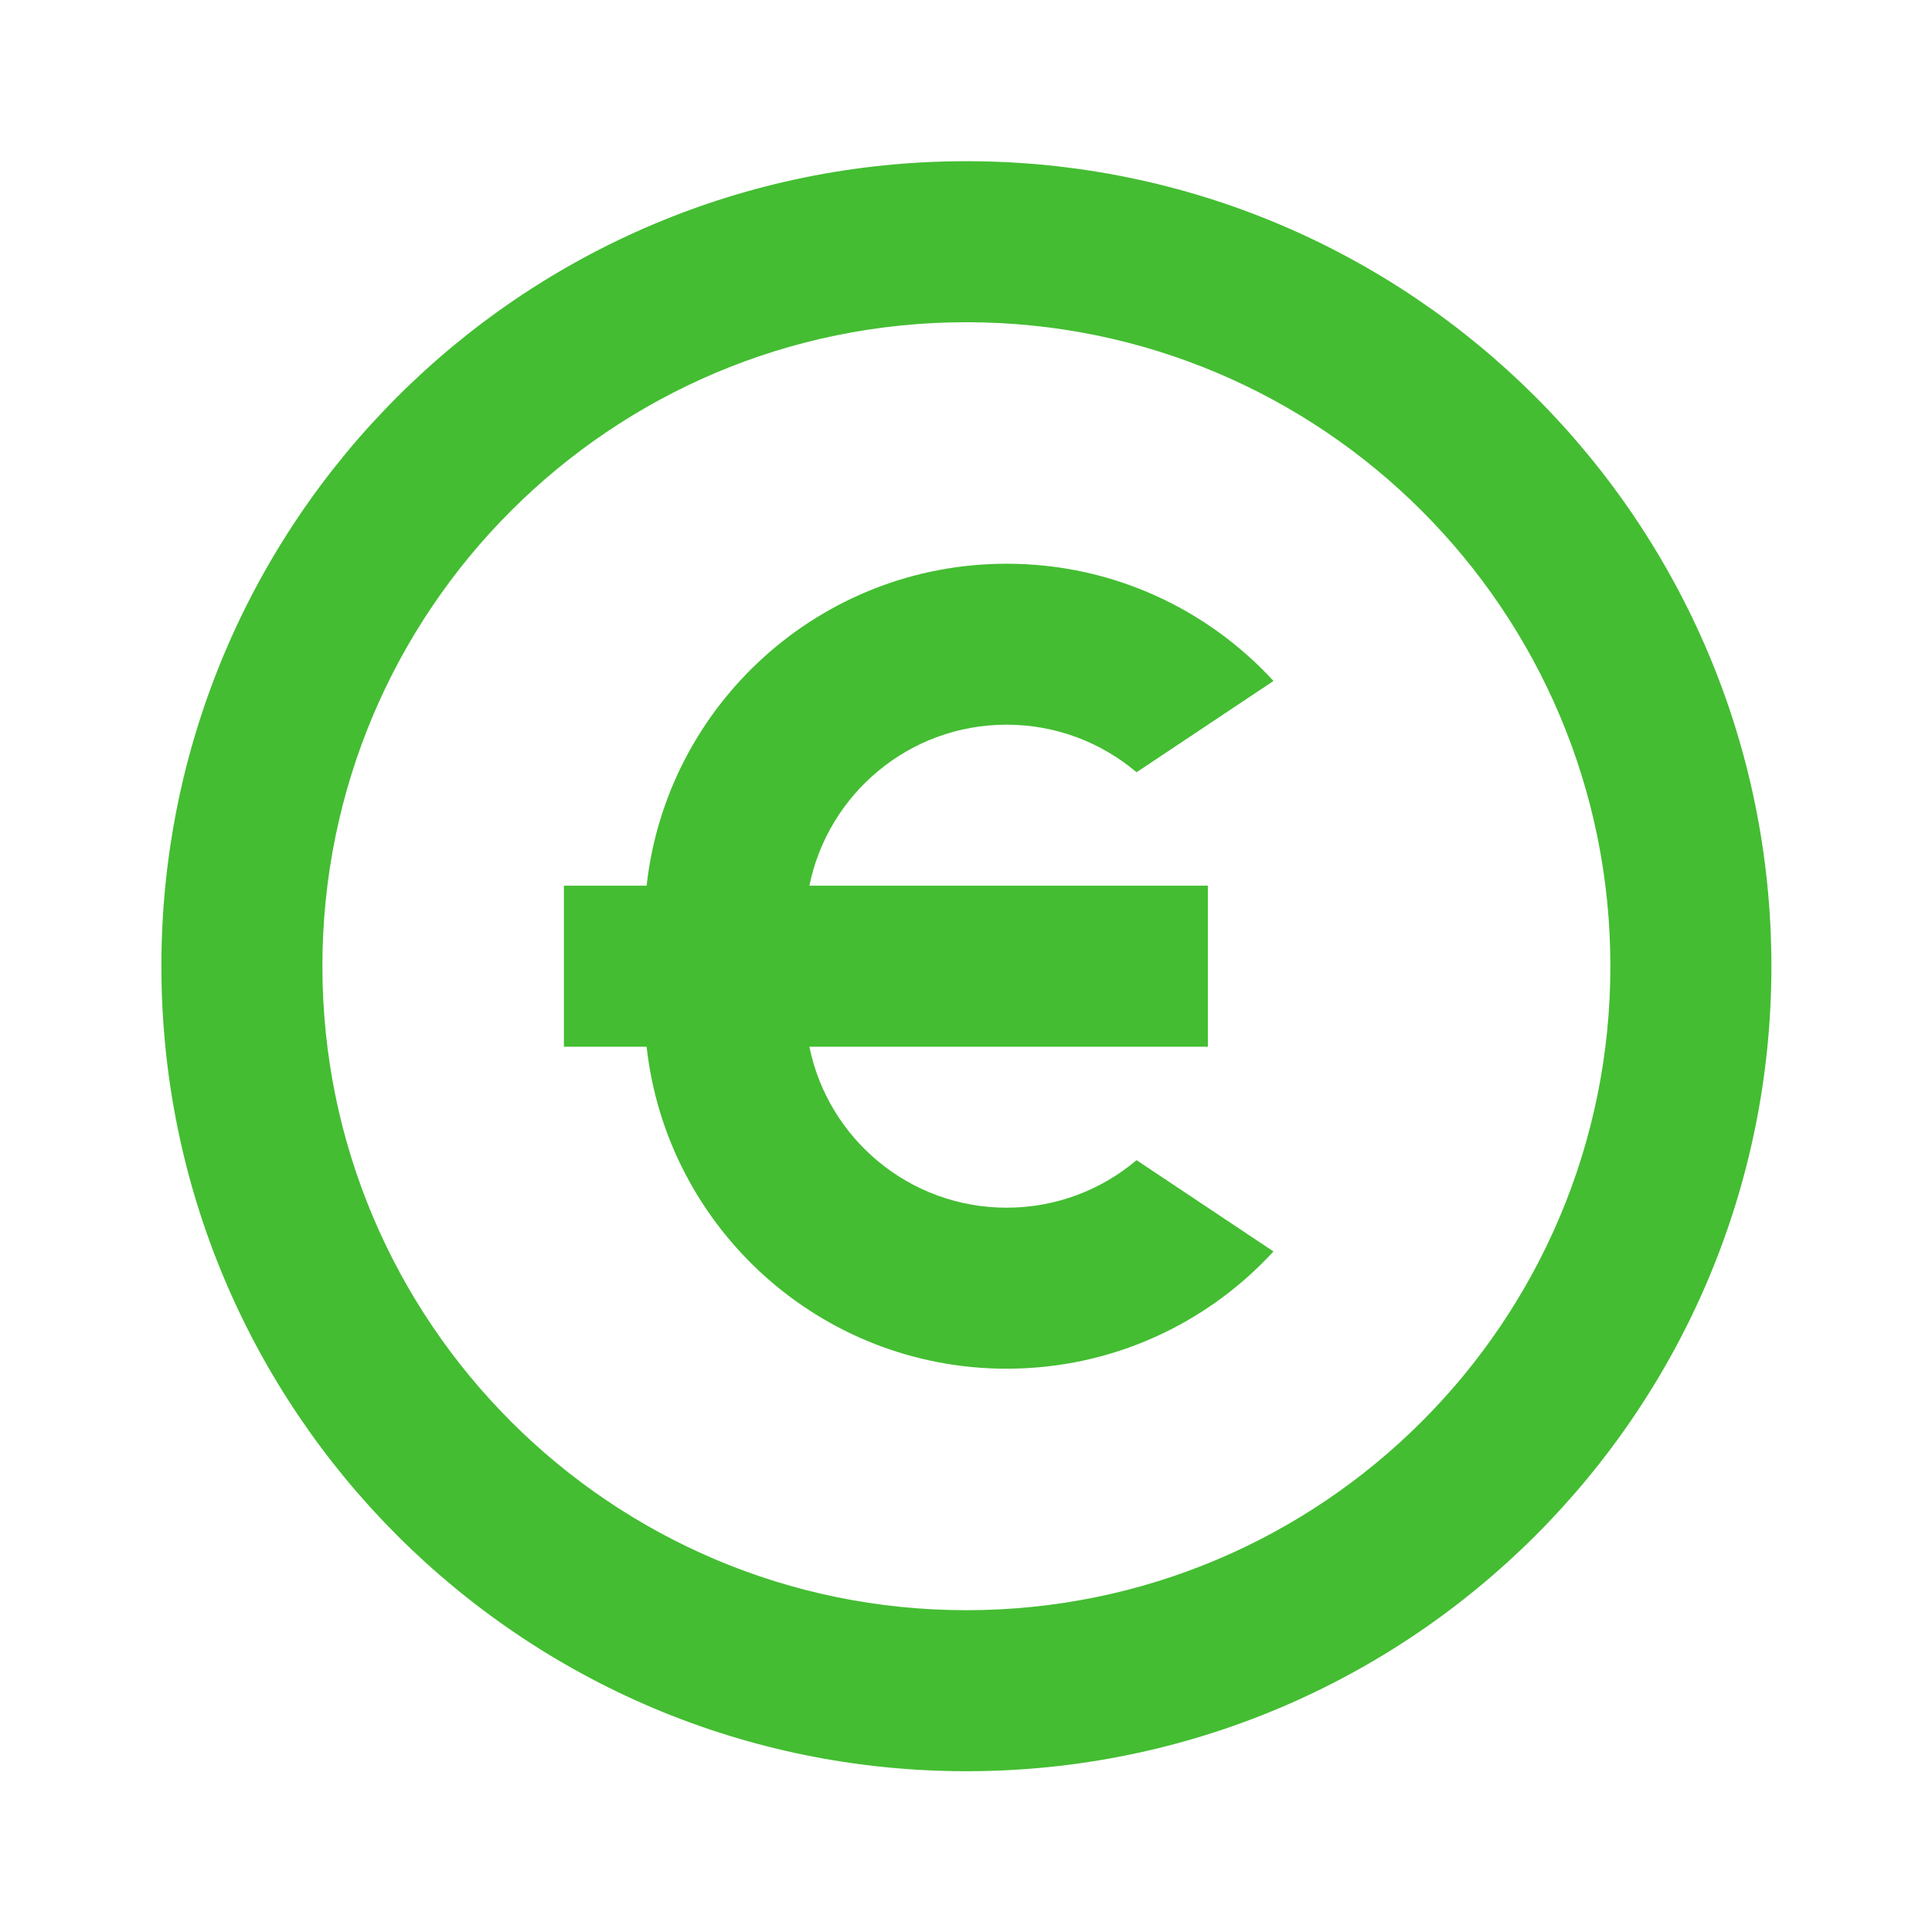 <svg width="32" height="32" viewBox="0 0 32 32" fill="none" xmlns="http://www.w3.org/2000/svg">
<path d="M16.006 29.337C8.642 29.337 2.673 23.367 2.673 16.003C2.673 8.639 8.642 2.67 16.006 2.67C23.37 2.67 29.34 8.639 29.34 16.003C29.34 23.367 23.37 29.337 16.006 29.337ZM16.006 26.67C21.897 26.67 26.673 21.894 26.673 16.003C26.673 10.112 21.897 5.337 16.006 5.337C10.115 5.337 5.34 10.112 5.34 16.003C5.34 21.894 10.115 26.67 16.006 26.67ZM13.406 14.67H20.006V17.337H13.406C13.715 18.858 15.06 20.003 16.673 20.003C17.493 20.003 18.244 19.707 18.825 19.216L21.093 20.728C19.996 21.922 18.422 22.67 16.673 22.67C13.585 22.67 11.041 20.337 10.71 17.337H9.34V14.67H10.71C11.041 11.67 13.585 9.337 16.673 9.337C18.422 9.337 19.996 10.085 21.093 11.279L18.825 12.791C18.244 12.3 17.493 12.003 16.673 12.003C15.06 12.003 13.715 13.148 13.406 14.67Z" fill="#44BD32"/>
</svg>
